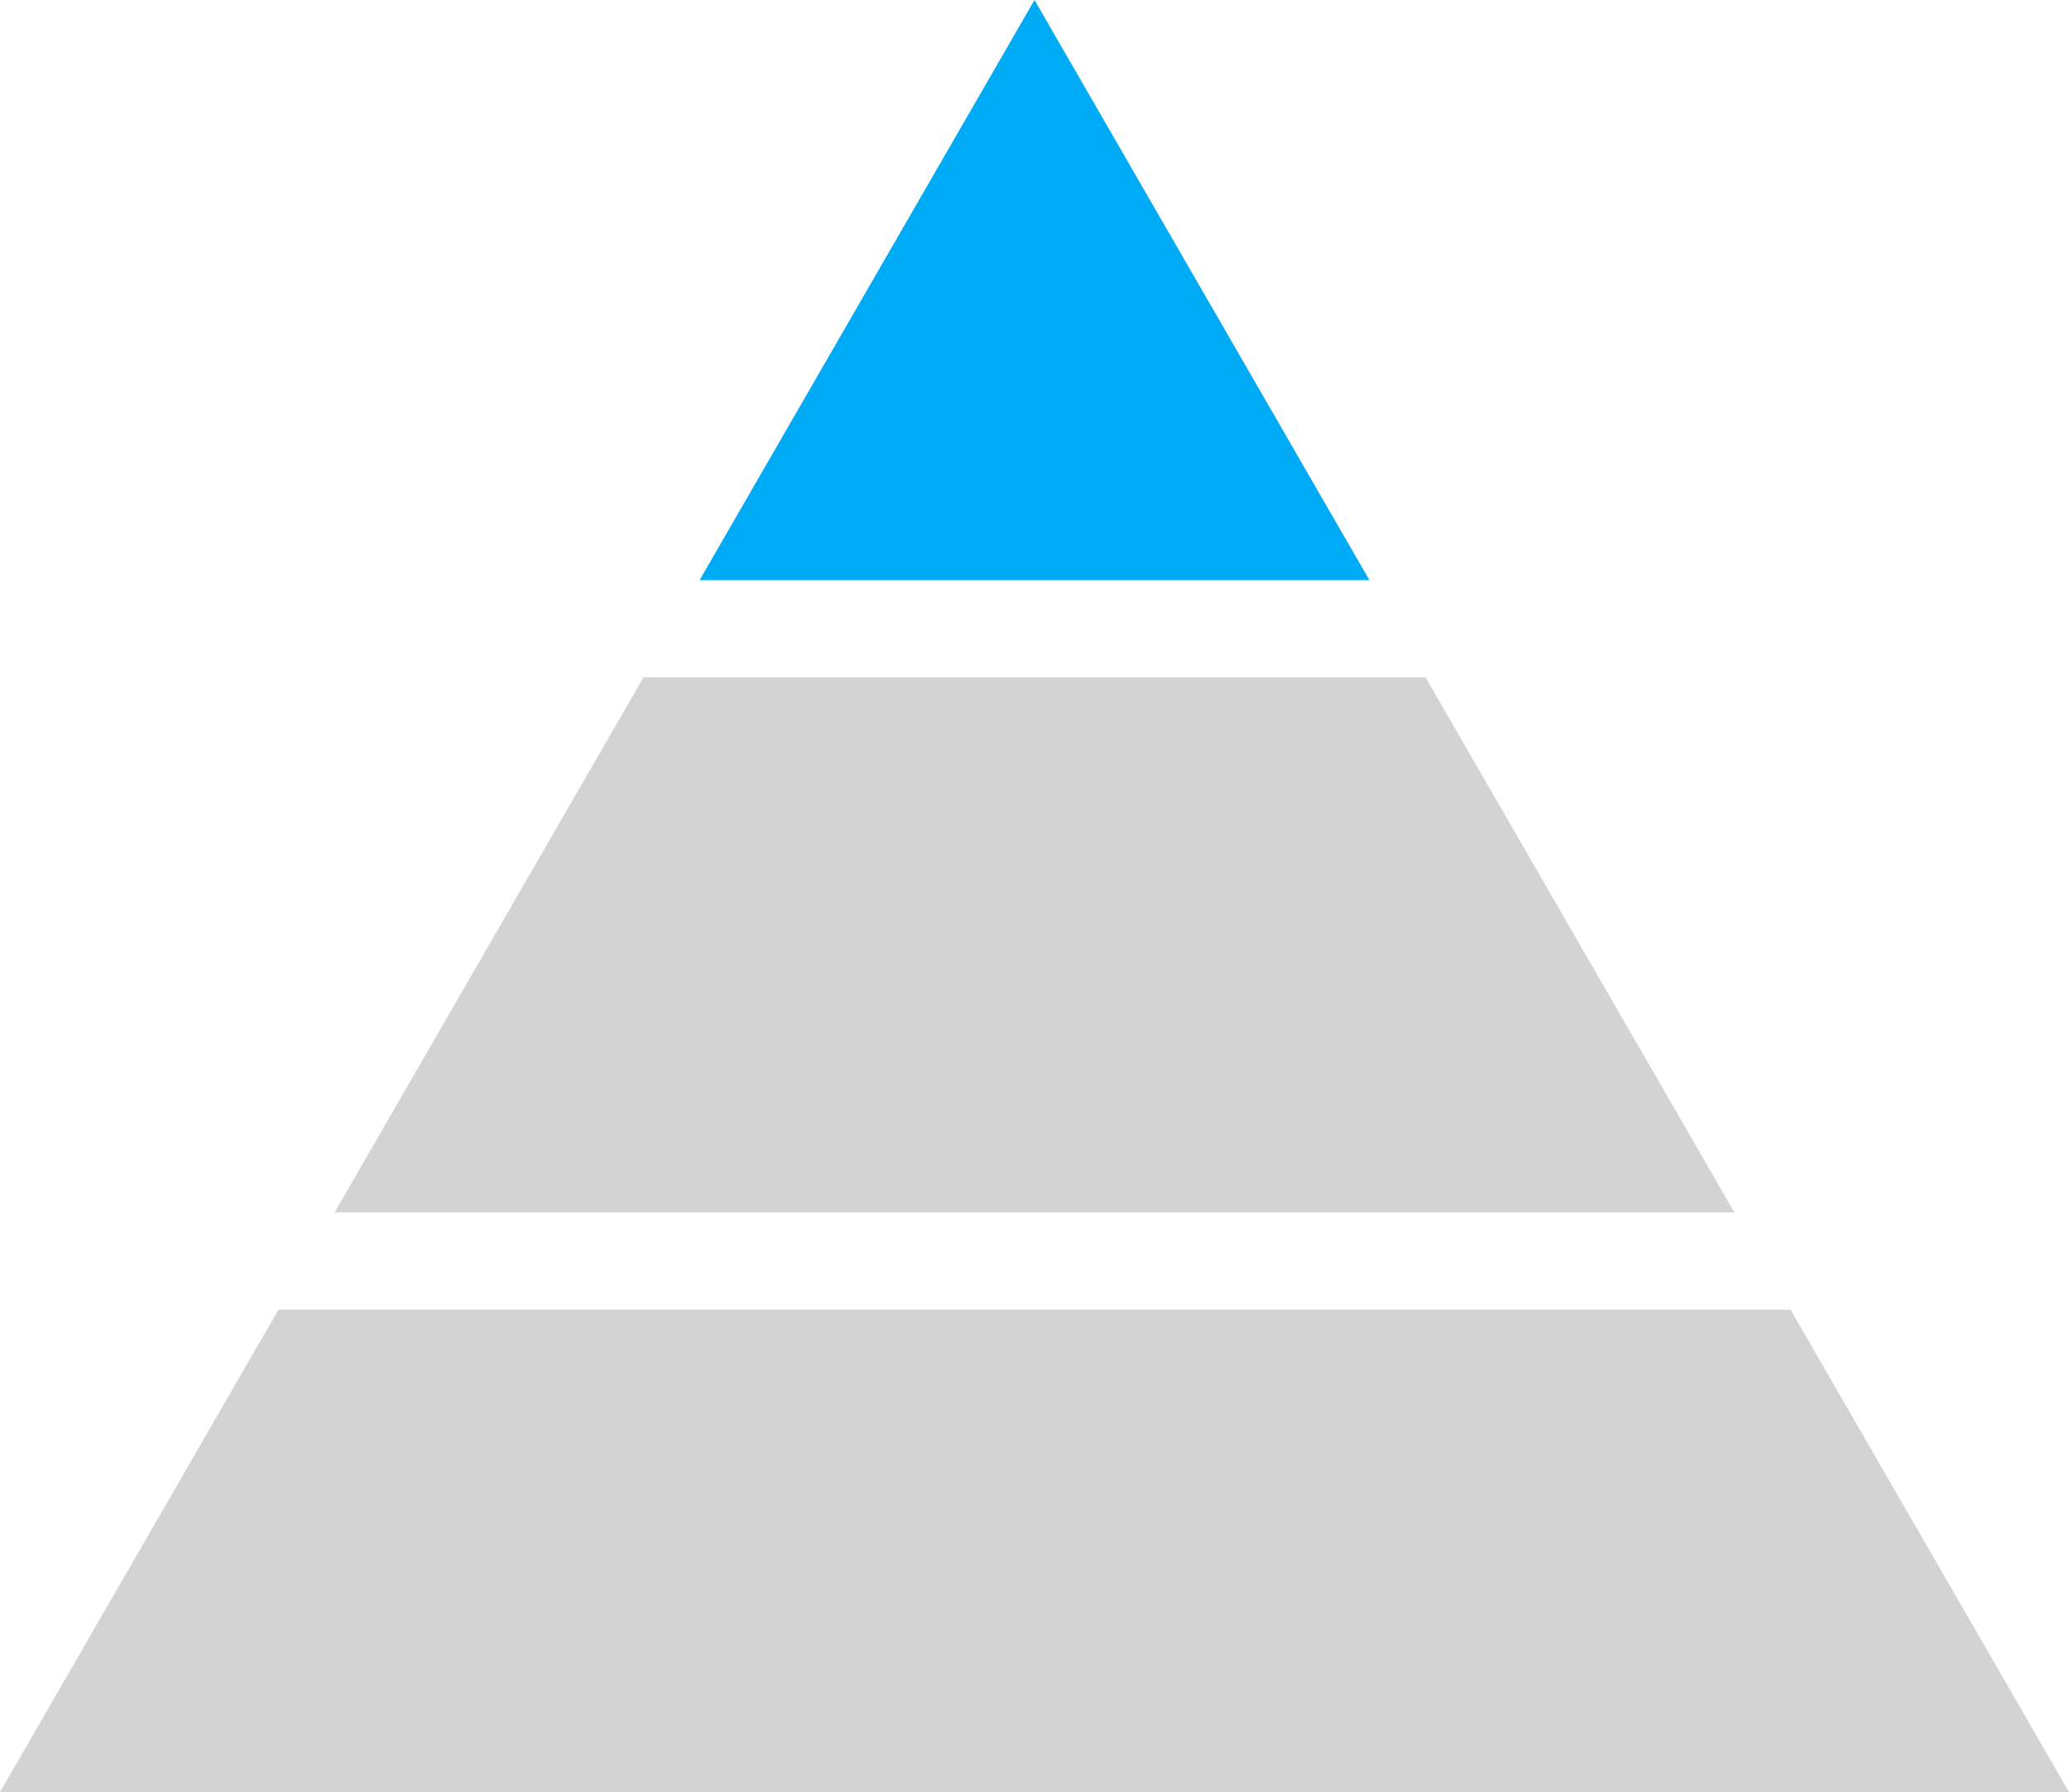<?xml version='1.0' encoding='utf-8'?>
<svg xmlns="http://www.w3.org/2000/svg" id="Layer_2" data-name="Layer 2" viewBox="0 0 179.82 155.728">
  <g id="Color" fill="#00ABF6">
    <polygon points="119.015 50.41 89.91 0 60.806 50.41 119.015 50.41" />
  </g>
  <g id="Grey" fill="#D3D3D3">
    <polygon points="150.737 105.354 123.895 58.863 55.925 58.863 29.083 105.354 150.737 105.354" />
    <polygon points="179.82 155.728 155.617 113.808 24.203 113.808 0 155.728 179.82 155.728" />
  </g>
</svg>